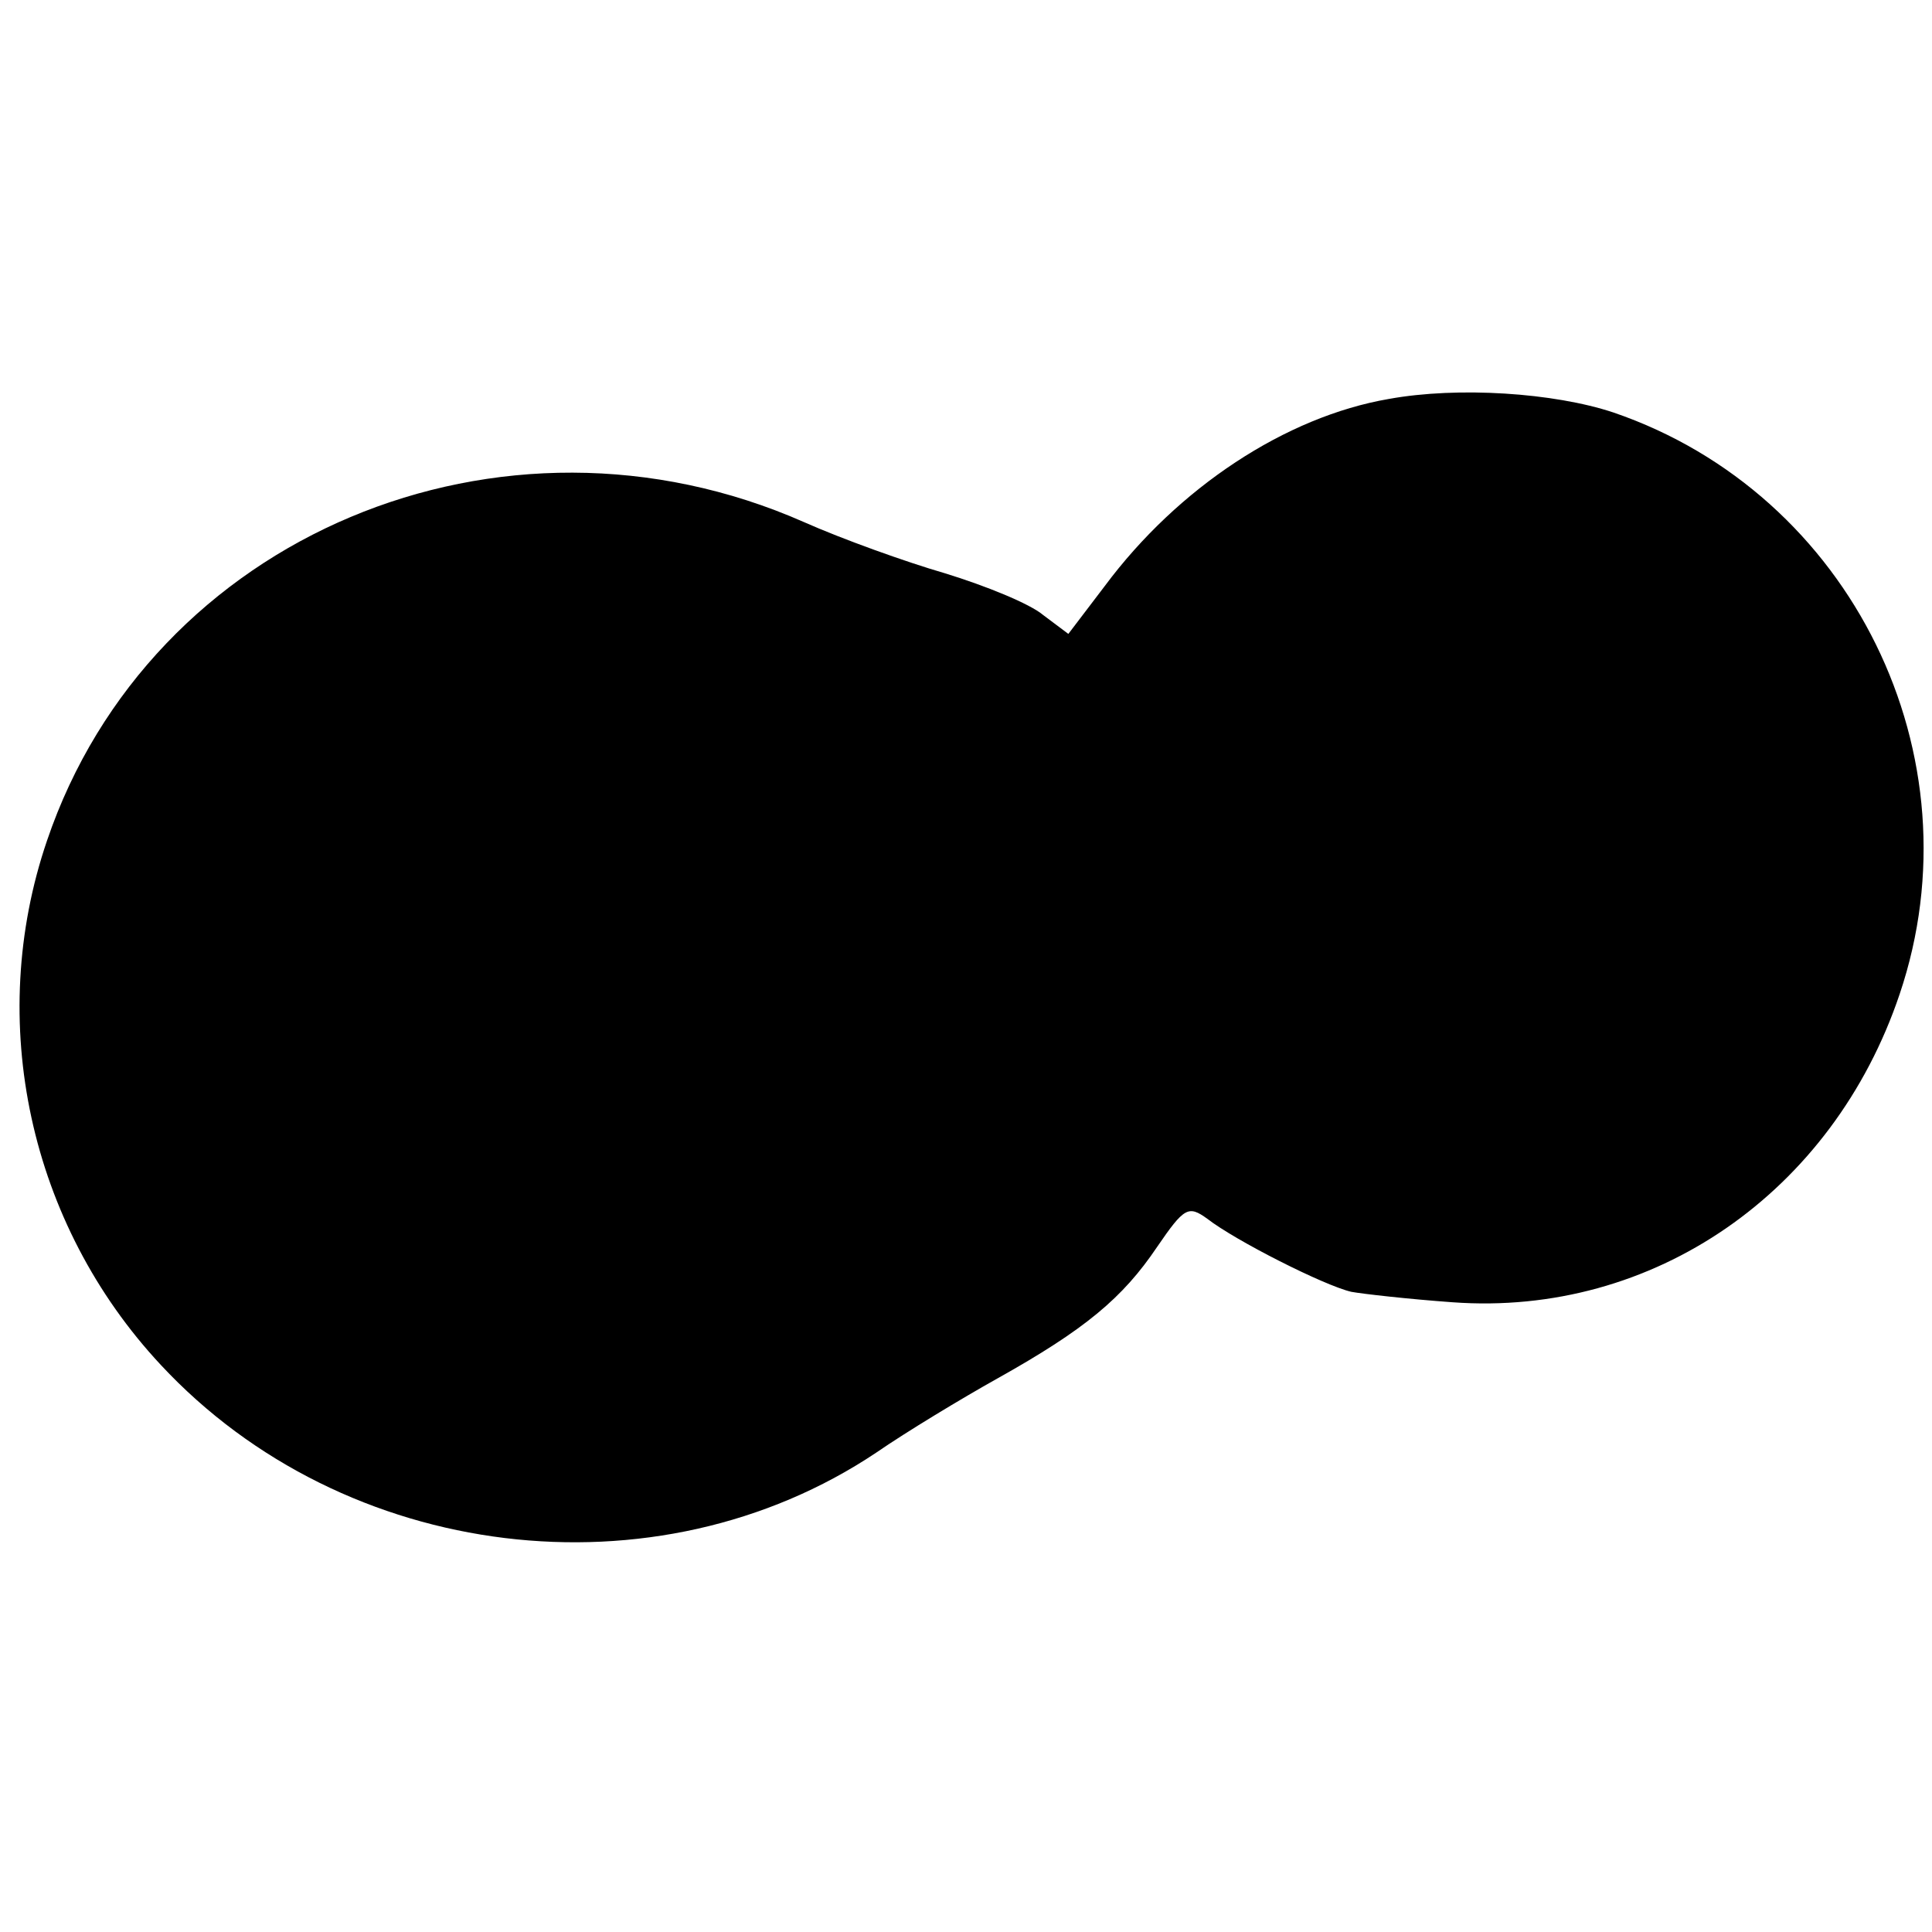 <?xml version="1.0" standalone="no"?>
<!DOCTYPE svg PUBLIC "-//W3C//DTD SVG 20010904//EN"
 "http://www.w3.org/TR/2001/REC-SVG-20010904/DTD/svg10.dtd">
<svg version="1.0" xmlns="http://www.w3.org/2000/svg"
 width="185pt" height="185pt" viewBox="0 0 185 185"
 preserveAspectRatio="xMidYMid meet">
<g transform="translate(0,185) scale(0.1,-0.1)"
fill="#000000" stroke="none">
<path d="M1330 1468 c-99 -17 -202 -85 -272 -179 l-35 -46 -24 18 c-13 11 -55
28 -94 40 -38 11 -99 33 -135 49 -290 128 -626 -13 -725 -305 -59 -173 -17
-367 109 -502 176 -189 474 -225 685 -84 29 20 82 52 116 71 84 47 120 77 153
126 26 38 30 40 48 27 27 -21 112 -64 138 -70 11 -2 55 -7 97 -10 192 -14 364
105 428 295 77 228 -46 479 -274 557 -57 19 -149 25 -215 13z"/>
</g>
</svg>

